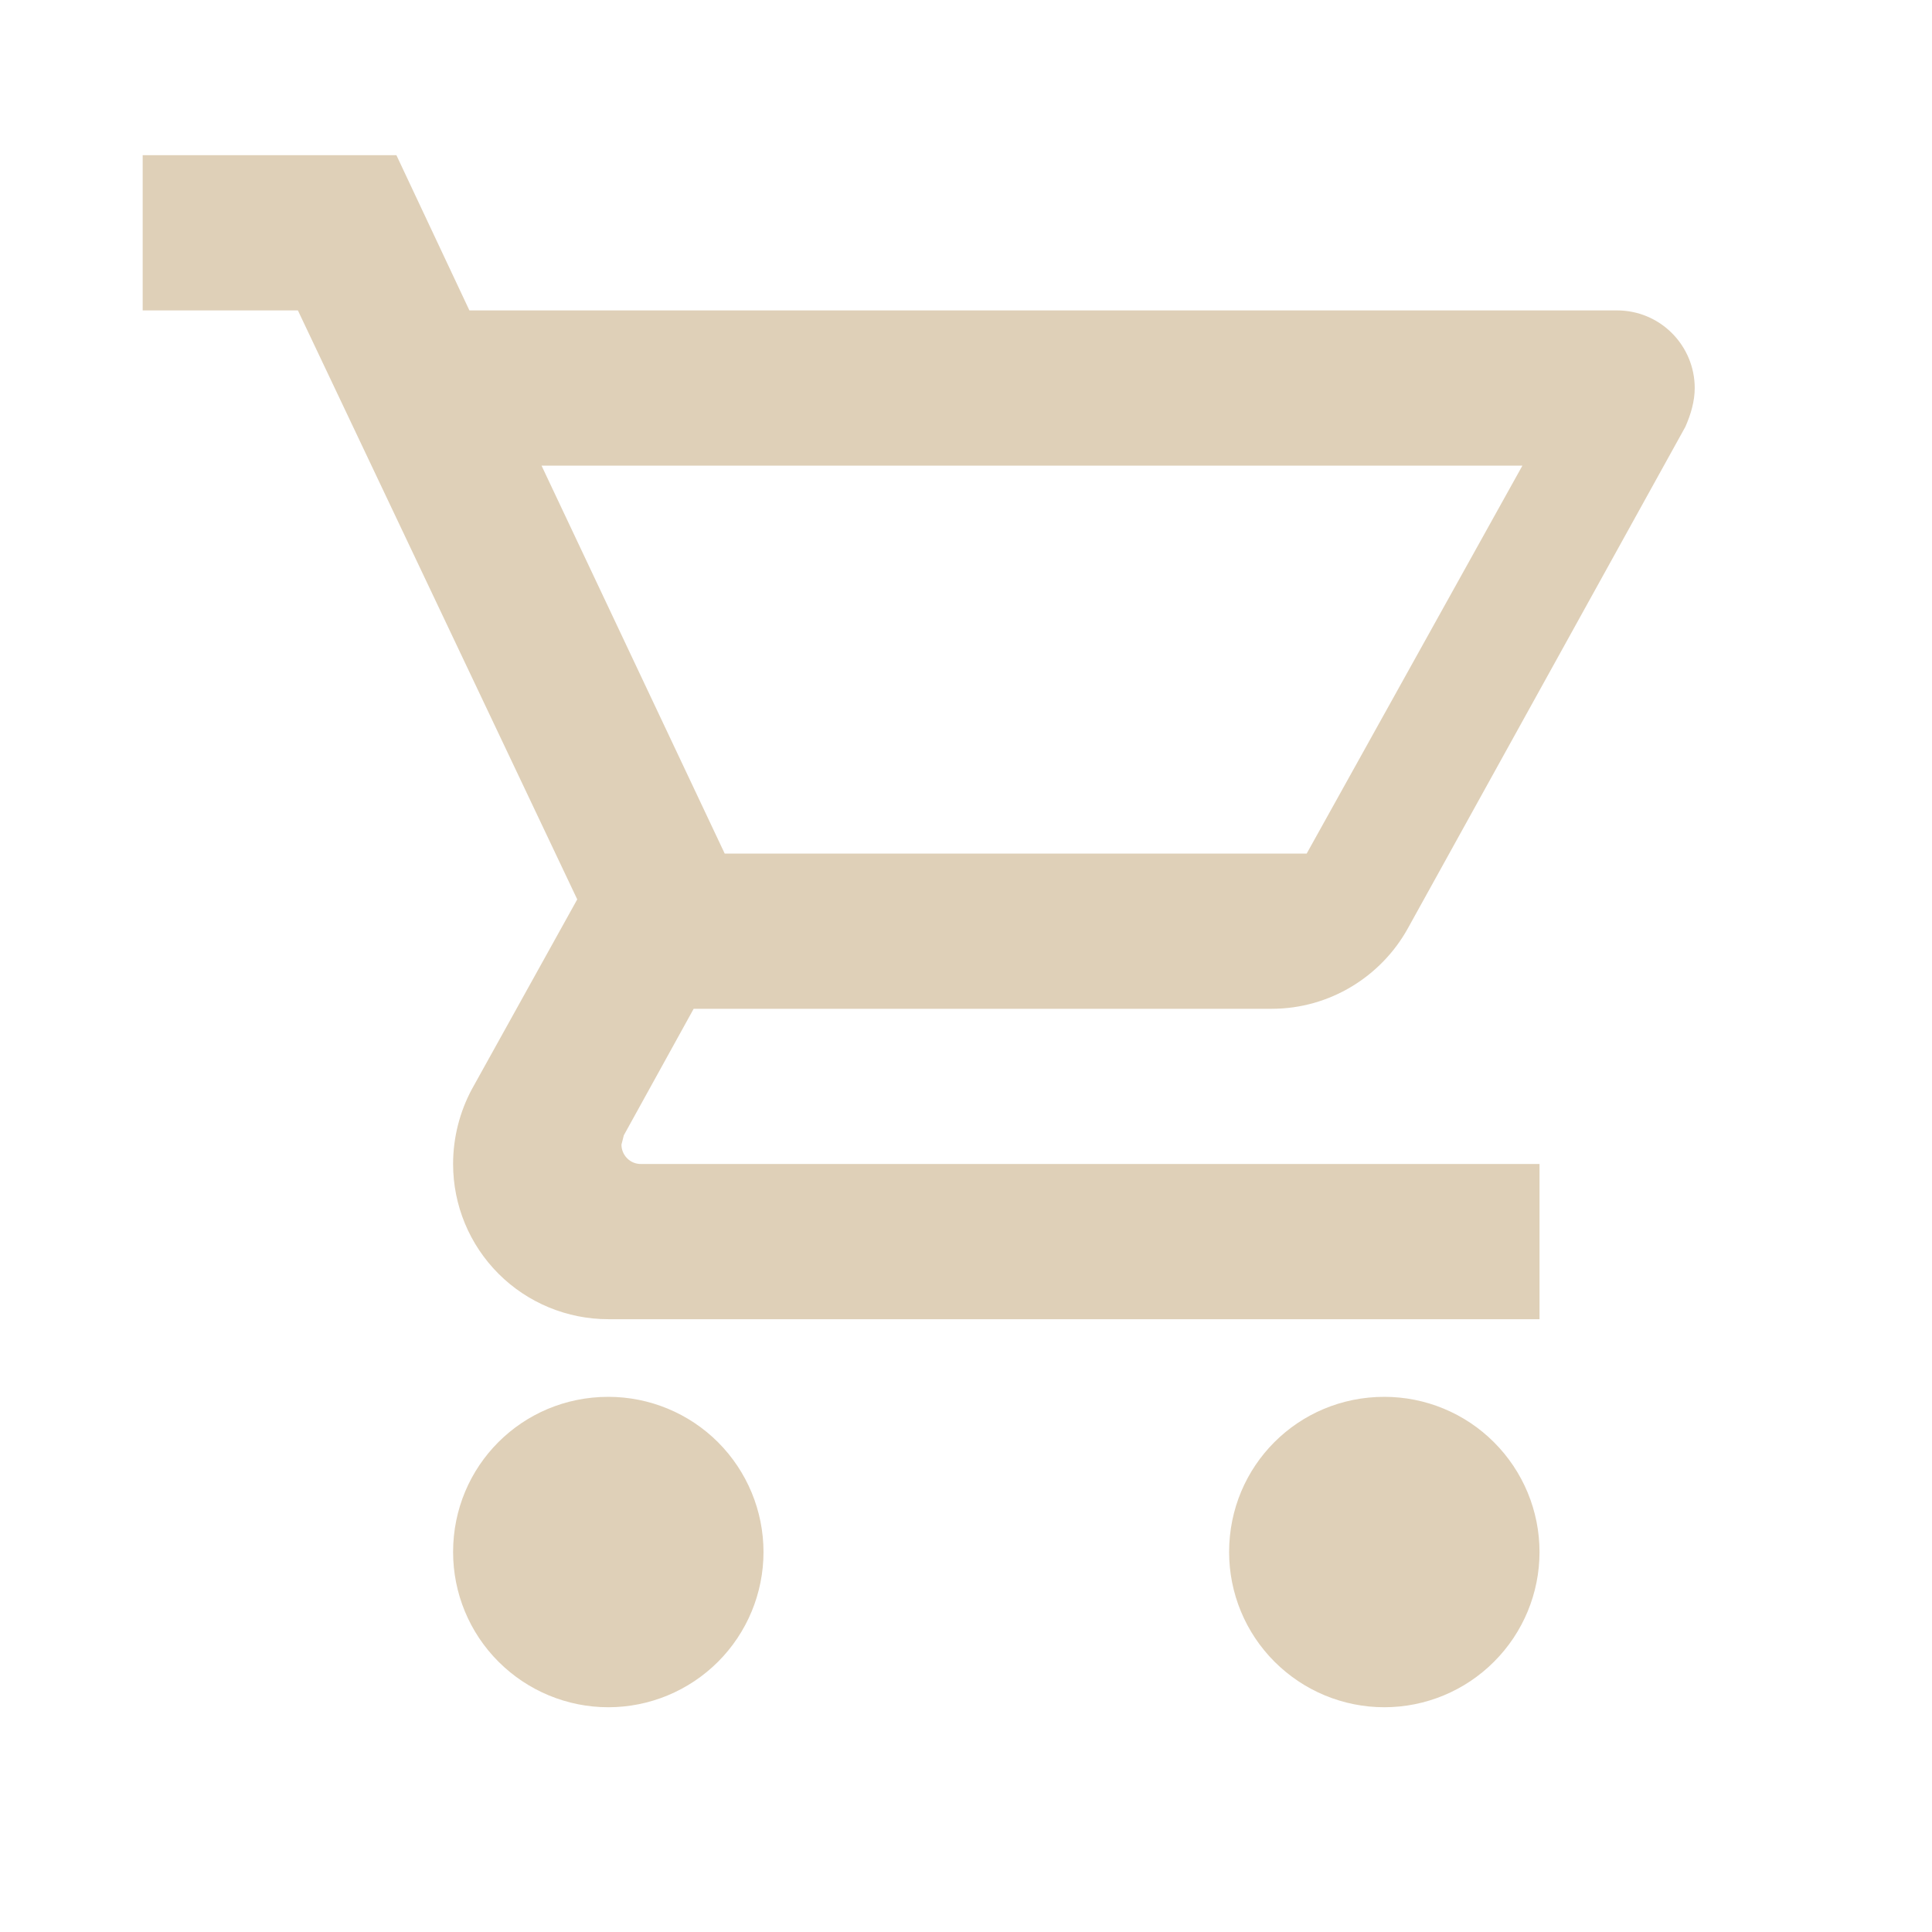 <svg width="27" height="27" viewBox="0 0 27 27" fill="none" xmlns="http://www.w3.org/2000/svg">
<path d="M19.346 19.521C19.921 19.521 20.473 19.749 20.879 20.156C21.286 20.563 21.515 21.114 21.515 21.69C21.515 22.265 21.286 22.817 20.879 23.223C20.473 23.63 19.921 23.859 19.346 23.859C18.77 23.859 18.219 23.63 17.812 23.223C17.405 22.817 17.177 22.265 17.177 21.69C17.177 20.486 18.142 19.521 19.346 19.521ZM1.994 2.169H5.54L6.56 4.338H22.599C22.887 4.338 23.163 4.452 23.366 4.656C23.569 4.859 23.684 5.135 23.684 5.422C23.684 5.607 23.63 5.791 23.553 5.965L19.671 12.981C19.302 13.643 18.587 14.098 17.773 14.098H9.694L8.718 15.866L8.685 15.996C8.685 16.068 8.714 16.137 8.765 16.188C8.815 16.239 8.884 16.267 8.956 16.267H21.515V18.436H8.501C7.926 18.436 7.374 18.208 6.967 17.801C6.56 17.394 6.332 16.843 6.332 16.267C6.332 15.888 6.43 15.53 6.592 15.226L8.067 12.569L4.163 4.338H1.994V2.169ZM8.501 19.521C9.076 19.521 9.628 19.749 10.035 20.156C10.441 20.563 10.67 21.114 10.67 21.69C10.67 22.265 10.441 22.817 10.035 23.223C9.628 23.63 9.076 23.859 8.501 23.859C7.926 23.859 7.374 23.63 6.967 23.223C6.56 22.817 6.332 22.265 6.332 21.69C6.332 20.486 7.297 19.521 8.501 19.521ZM18.261 11.929L21.276 6.507H7.568L10.128 11.929H18.261Z" fill="#DFD0B8"/>
</svg>
